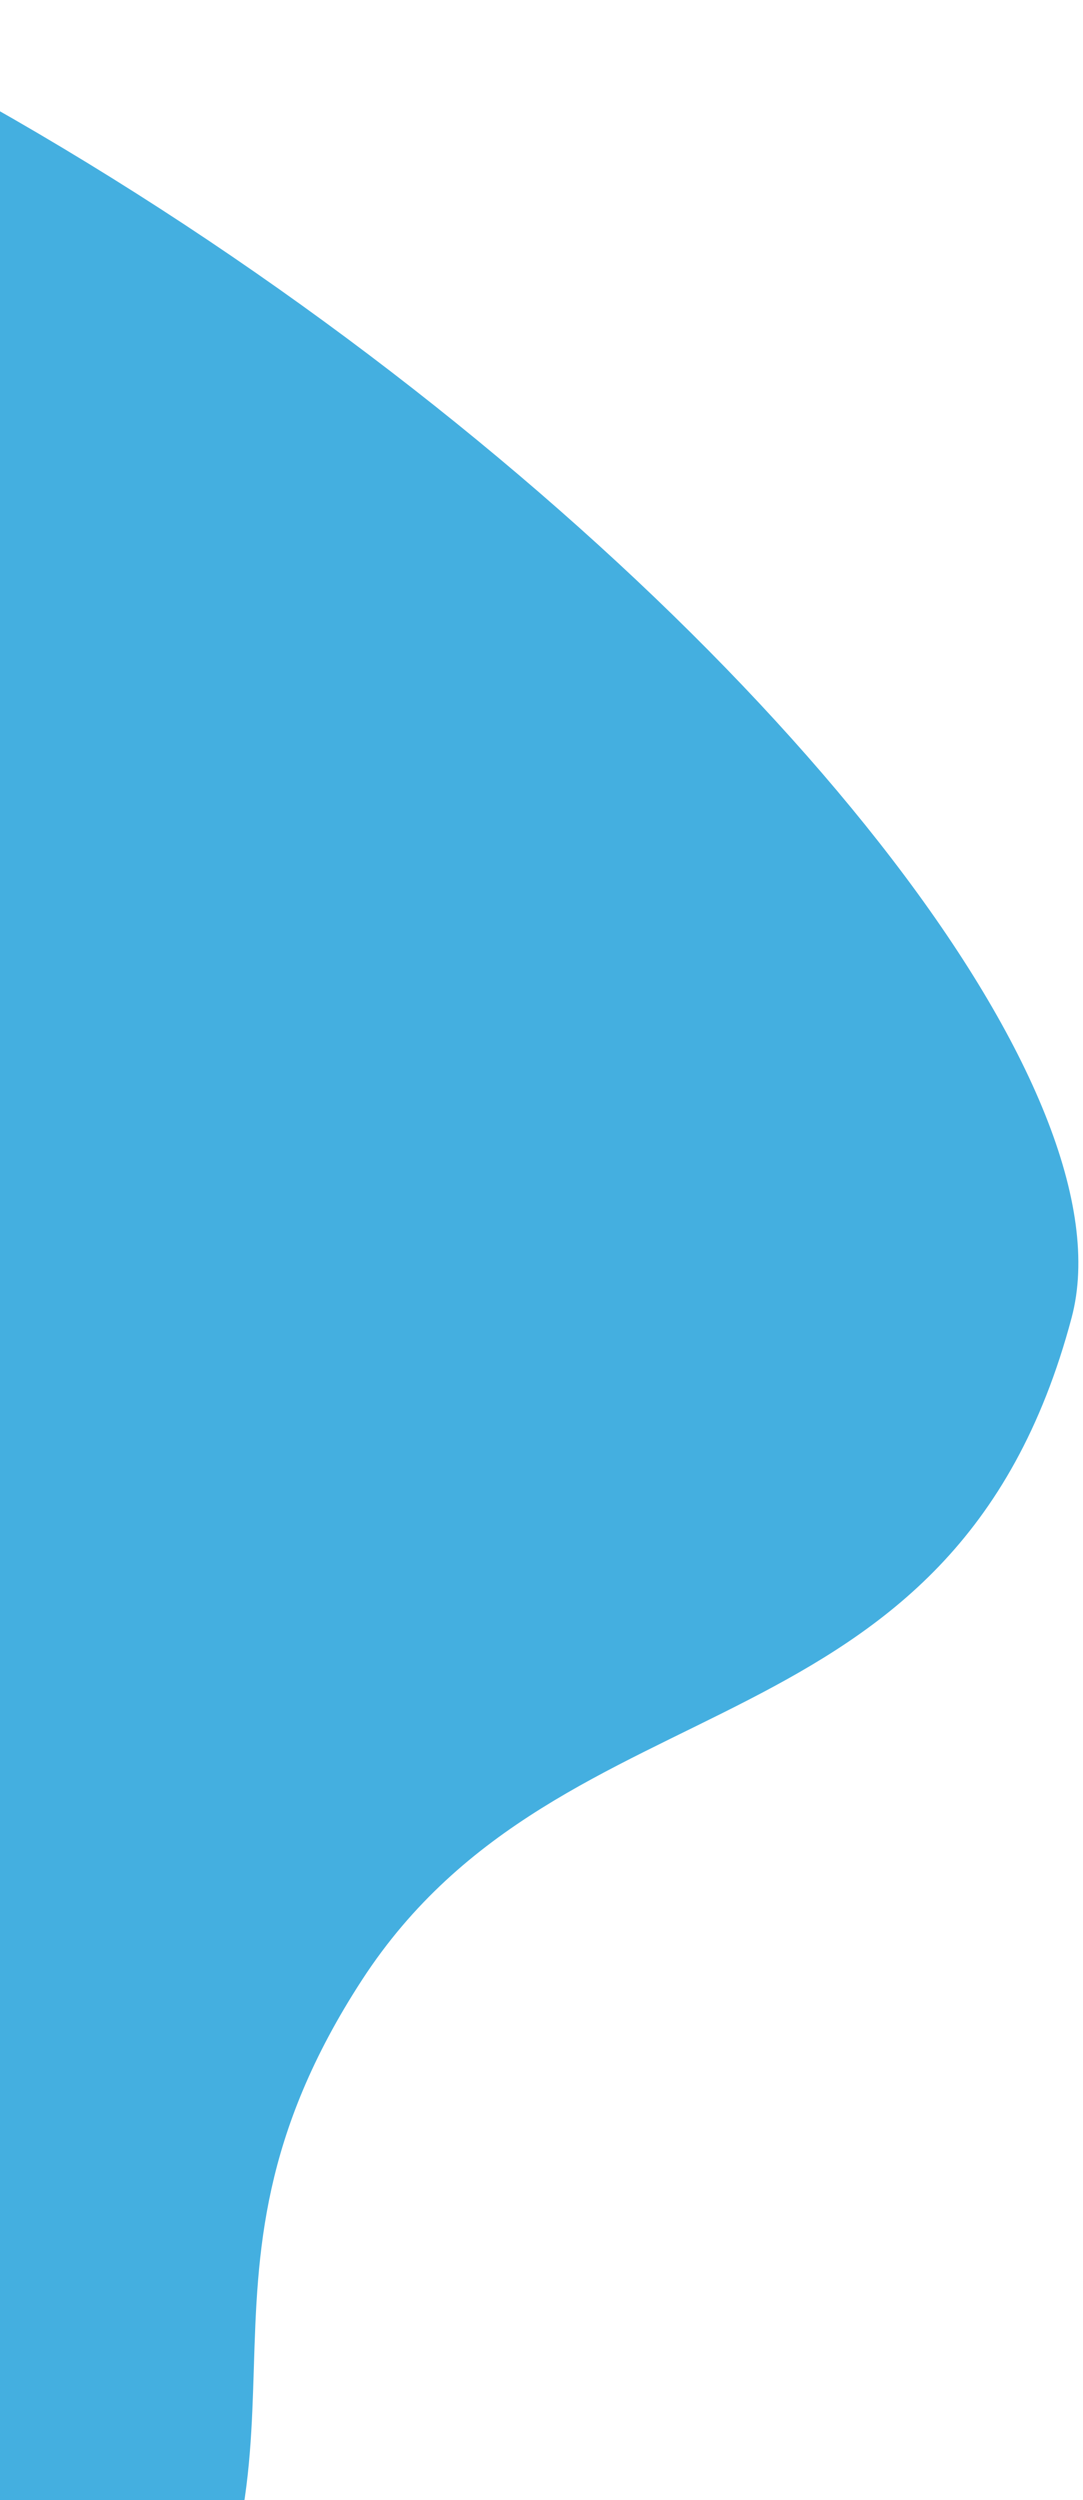 <svg width="198" height="457" viewBox="0 0 198 457" fill="none" xmlns="http://www.w3.org/2000/svg">
<path d="M-247.923 -34.763C-53.339 -79.065 217.654 159.081 195.922 240.856C174.189 322.632 103.125 305.163 66.217 361.871C29.309 418.58 63.405 447.91 26.937 500.5C-9.531 553.09 -51.49 512.531 -82.513 576.351C-113.535 640.171 -89.865 740.786 -89.865 740.786L-563.395 267.257C-563.395 267.257 -442.507 9.539 -247.923 -34.763Z" fill="#44AFE0"/>
</svg>
